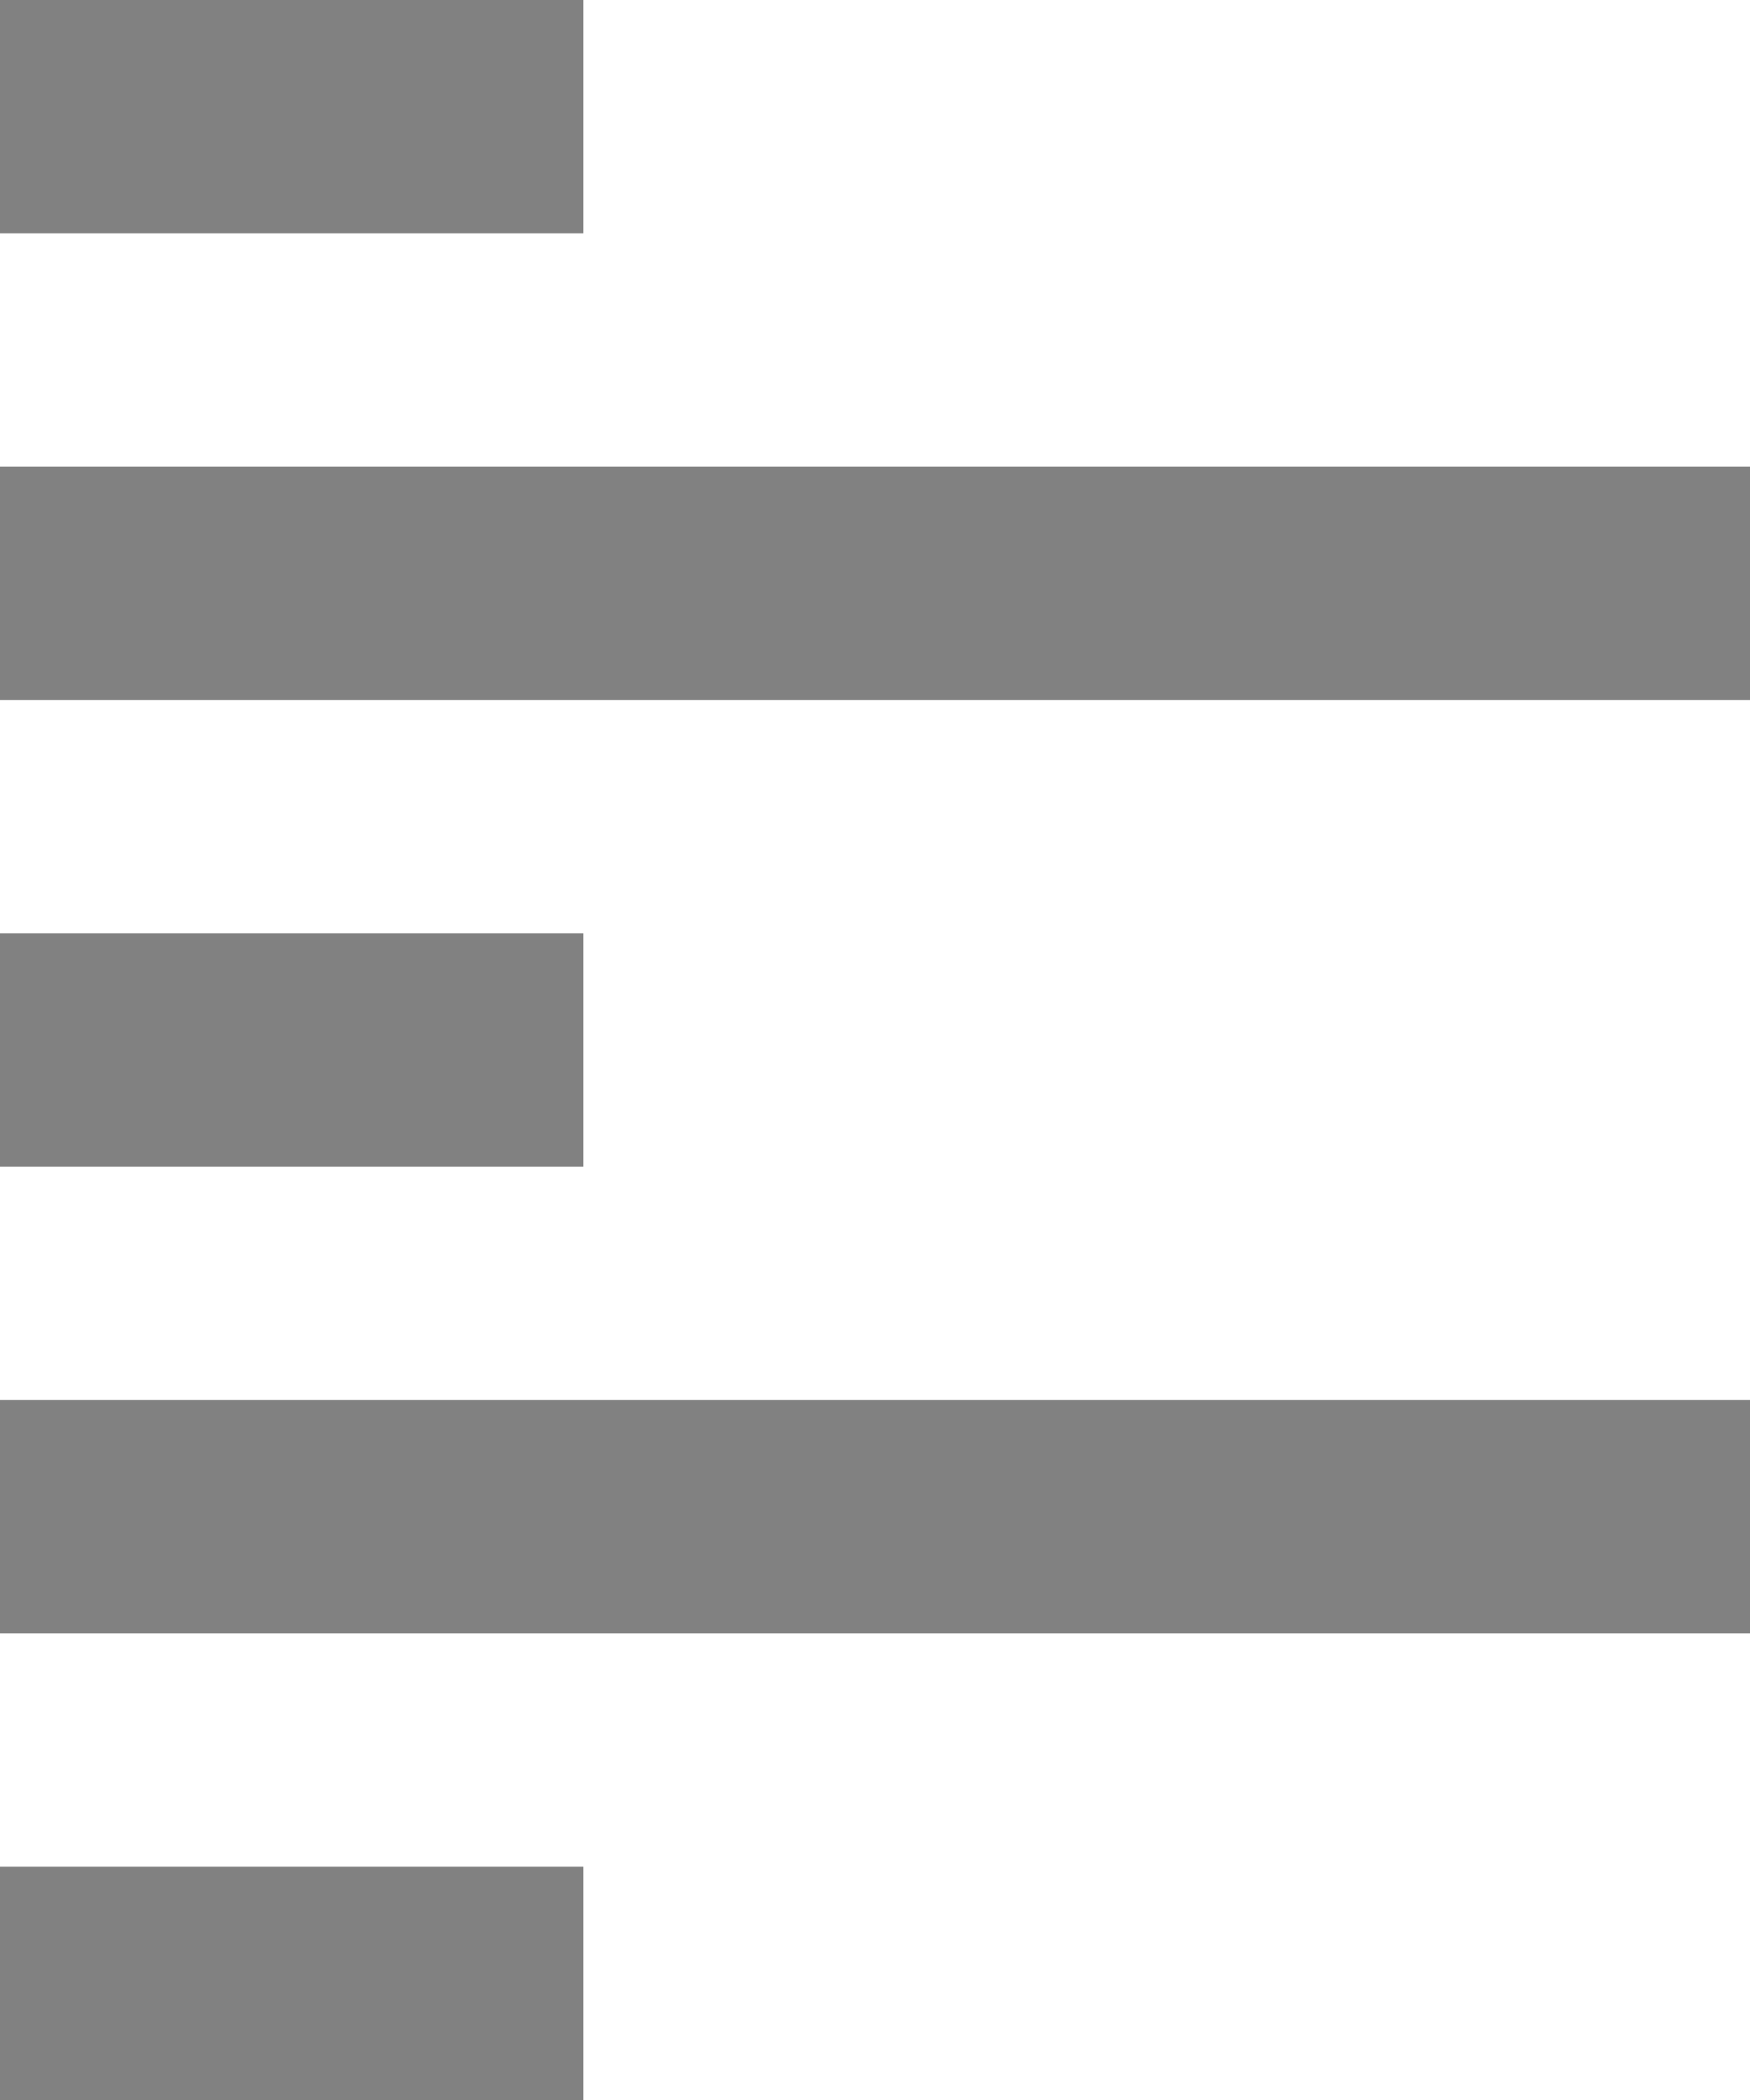 <?xml version="1.0" encoding="UTF-8"?>
<svg width="15px" height="18px" viewBox="0 0 15 18" version="1.1" xmlns="http://www.w3.org/2000/svg" xmlns:xlink="http://www.w3.org/1999/xlink">
    <!-- Generator: Sketch 51.2 (57519) - http://www.bohemiancoding.com/sketch -->
    <title>op5</title>
    <desc>Created with Sketch.</desc>
    <defs></defs>
    <g id="1920" stroke="none" stroke-width="1" fill="none" fill-rule="evenodd">
        <g id="от-1920-деталка-чем-перевозим-автоспец" transform="translate(-115, -634)" fill="#818181" fill-rule="nonzero">
            <g id="Stacked-Group" transform="translate(-1, 0)">
                <g id="верх" transform="translate(0, 448)">
                    <g id="описание" transform="translate(111, 0)">
                        <path d="M9.5,189.5 L11.5,189.5 L11.5,204.5 L9.5,204.5 L9.5,189.5 Z M17.5,189.5 L19.5,189.5 L19.5,204.5 L17.5,204.5 L17.5,189.5 Z M5.5,199.5 L7.5,199.5 L7.5,204.5 L5.5,204.5 L5.5,199.5 Z M13.5,199.5 L15.5,199.5 L15.5,204.5 L13.5,204.5 L13.5,199.5 Z M21.5,199.5 L23.5,199.5 L23.5,204.5 L21.5,204.5 L21.5,199.5 Z" id="op5" transform="translate(12.5, 197) scale(1, -1) rotate(-270) translate(-12.5, -197) "></path>
                    </g>
                </g>
            </g>
        </g>
    </g>
</svg>